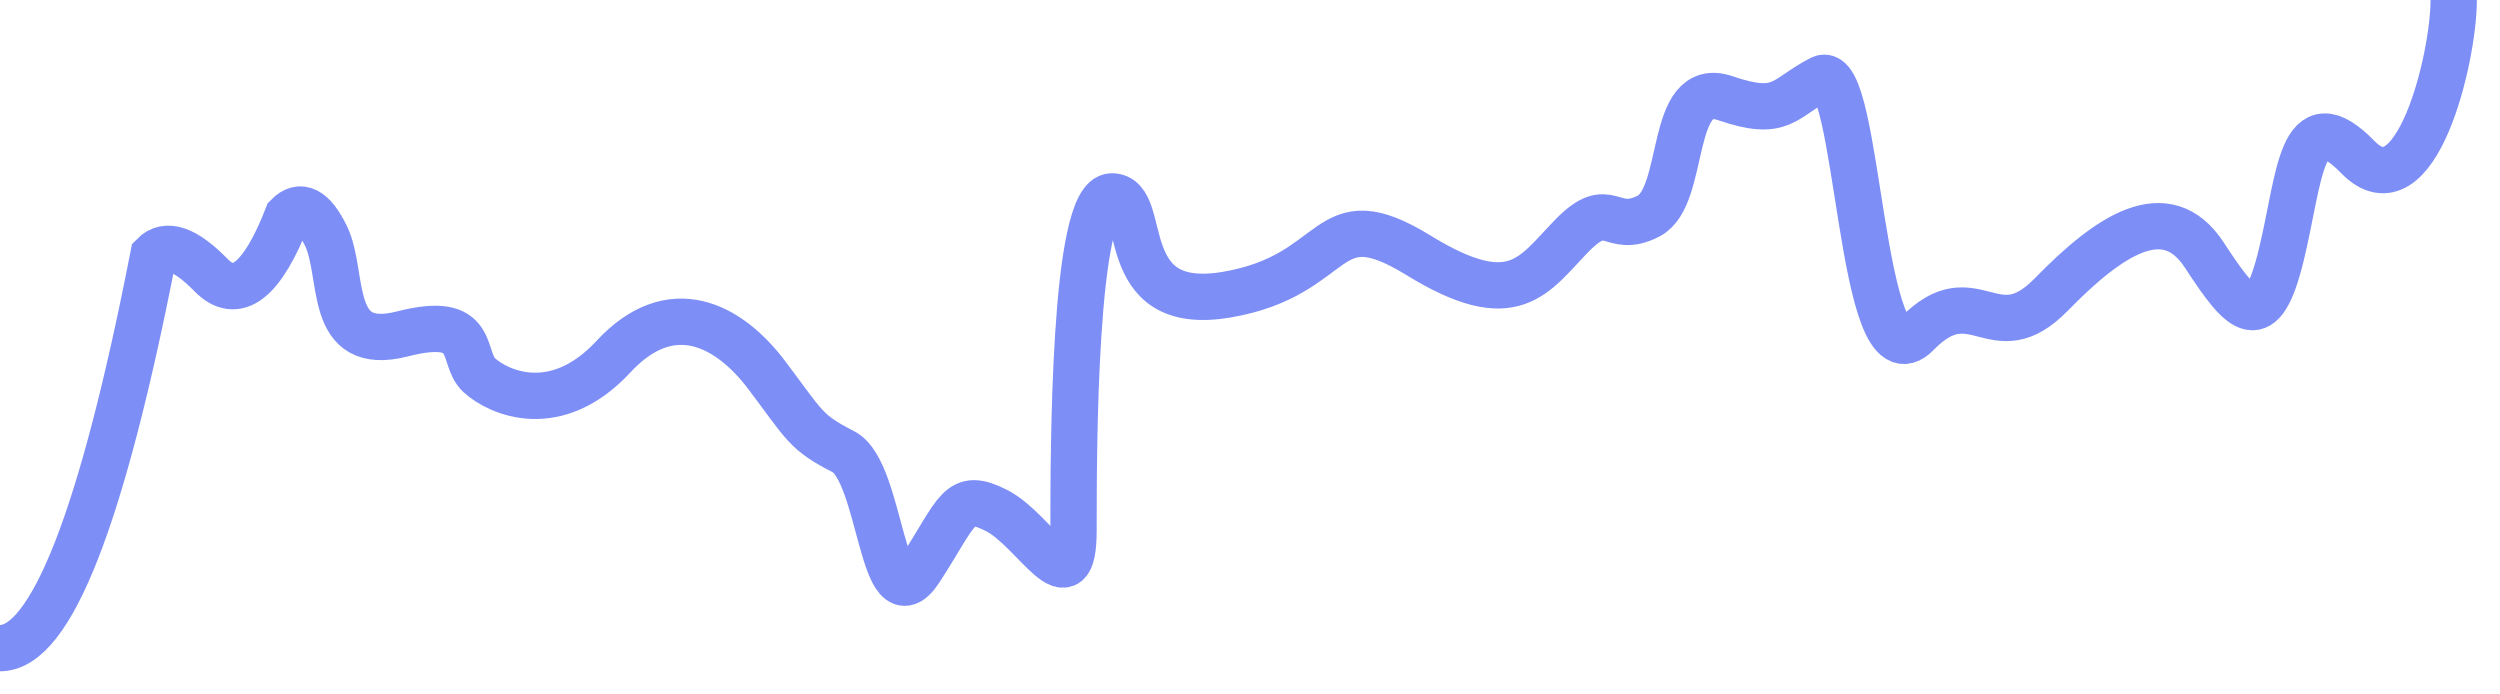 <svg xmlns="http://www.w3.org/2000/svg" width="54" height="15" viewBox="0 0 54 15">
    <path fill="none" fill-rule="nonzero" stroke="#7d8ef6" d="M0 14c1.104 0 2.208-2.828 3.313-8.485.276-.283.69-.141 1.242.424.552.566 1.104.142 1.656-1.272.276-.283.552-.142.828.424.414.848 0 2.545 1.656 2.121 1.657-.424 1.242.51 1.657.892.414.38 1.656.94 2.898-.4 1.242-1.34 2.484-.698 3.313.4.828 1.098.828 1.23 1.656 1.654.828.424.828 3.818 1.656 2.545.828-1.273.828-1.697 1.656-1.273.828.425 1.657 2.122 1.657.425 0-1.697 0-7.213.828-7.213s0 2.546 2.484 2.122c2.484-.425 2.07-2.122 4.14-.849s2.485.424 3.313-.424c.828-.849.828 0 1.656-.424.828-.425.414-2.97 1.657-2.546 1.242.424 1.242 0 2.07-.424.828-.424.828 6.788 2.07 5.515 1.242-1.273 1.657.424 2.899-.848 1.242-1.273 2.484-2.122 3.312-.849.828 1.273 1.242 1.697 1.656 0 .414-1.697.414-3.394 1.657-2.121C52.172 4.667 53 1.273 53 0"/>
</svg>
